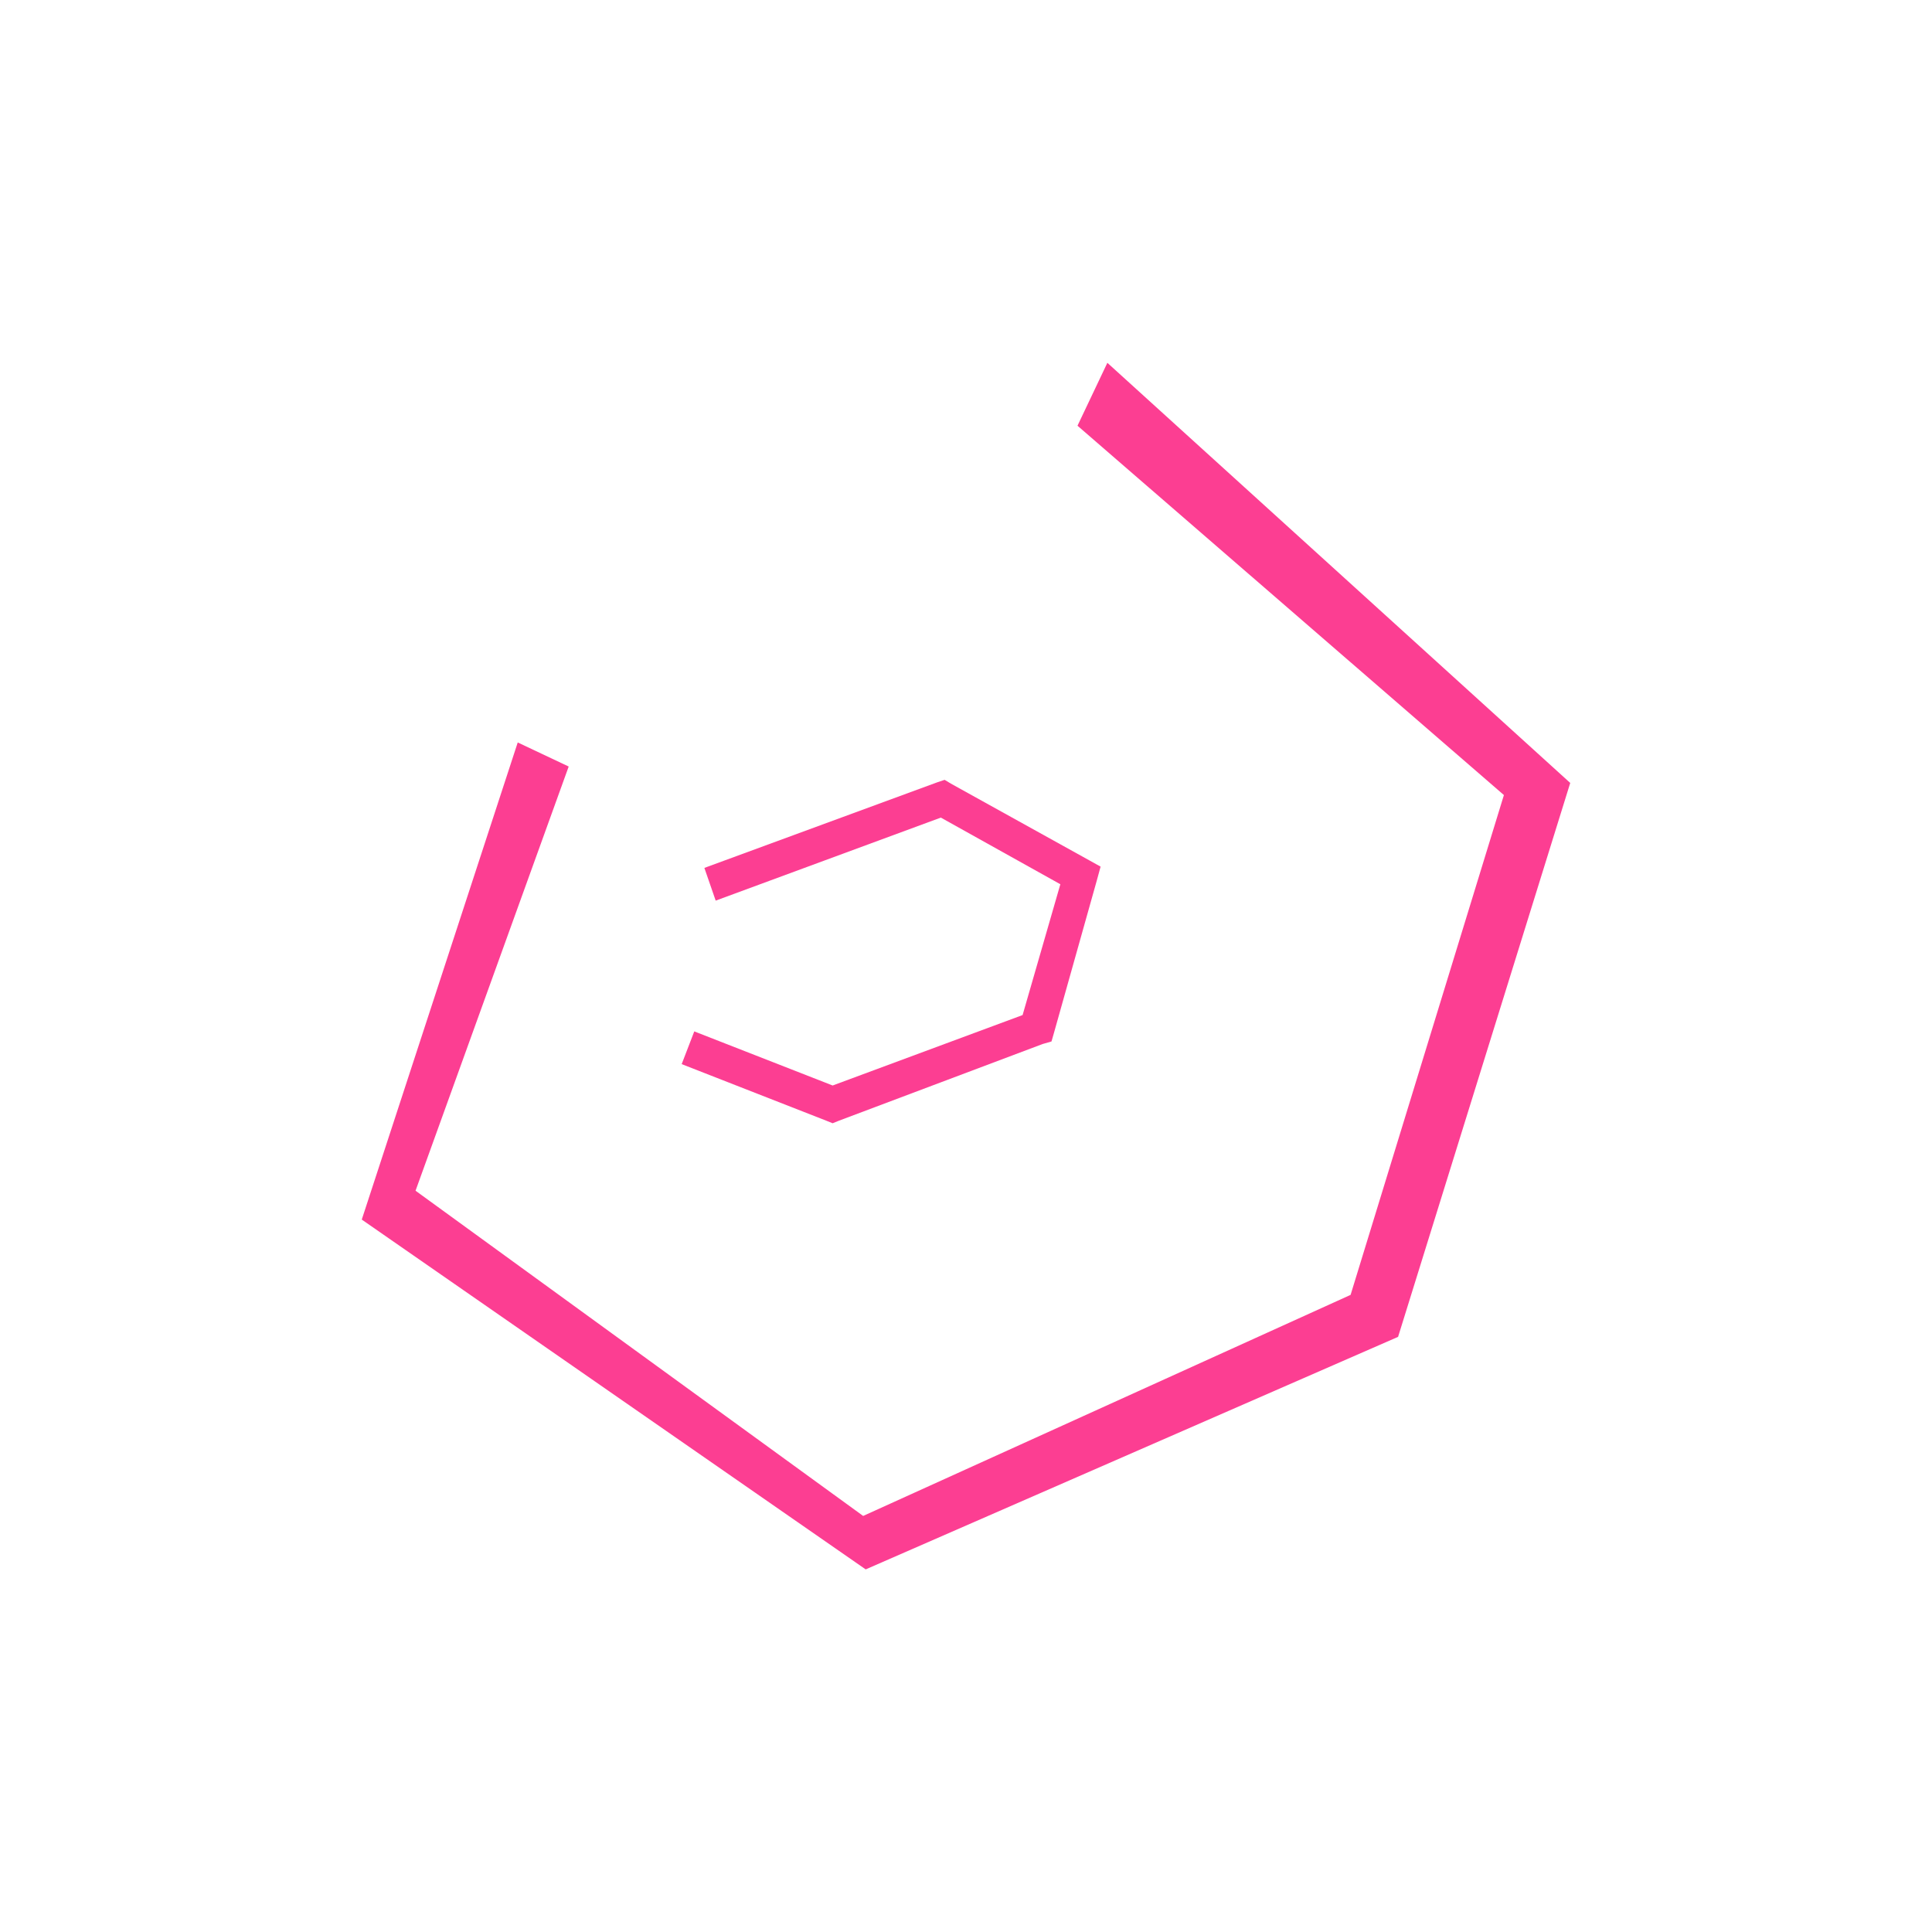 <!-- color: #4c0008 --><svg xmlns="http://www.w3.org/2000/svg" viewBox="0 0 48 48"><g><path d="m 8.988 30.3 l 12.52 8.691 l 13.227 -5.777 l 4.277 -13.762 l -11.5 -10.438 l -0.742 1.563 l 10.594 9.176 l -3.809 12.418 l -12.11 5.492 l -11.121 -8.08 l 3.805 -10.539 l -1.266 -0.598 m -3.879 11.852" fill="#fc3e92" stroke="none" fill-rule="nonzero" fill-opacity="1"/><path d="m 23.469 19.375 l -0.188 0.063 l -5.781 2.125 l 0.281 0.813 l 5.594 -2.063 l 2.969 1.656 l -0.938 3.25 l -4.719 1.75 l -3.438 -1.344 l -0.313 0.813 l 3.594 1.406 l 0.156 0.063 l 0.156 -0.063 l 5.063 -1.906 l 0.219 -0.063 l 0.063 -0.219 l 1.063 -3.781 l 0.094 -0.344 l -0.281 -0.156 l -3.438 -1.906 m -0.156 -0.094" fill="#fc3e92" stroke="none" fill-rule="nonzero" fill-opacity="1"/></g></svg>
